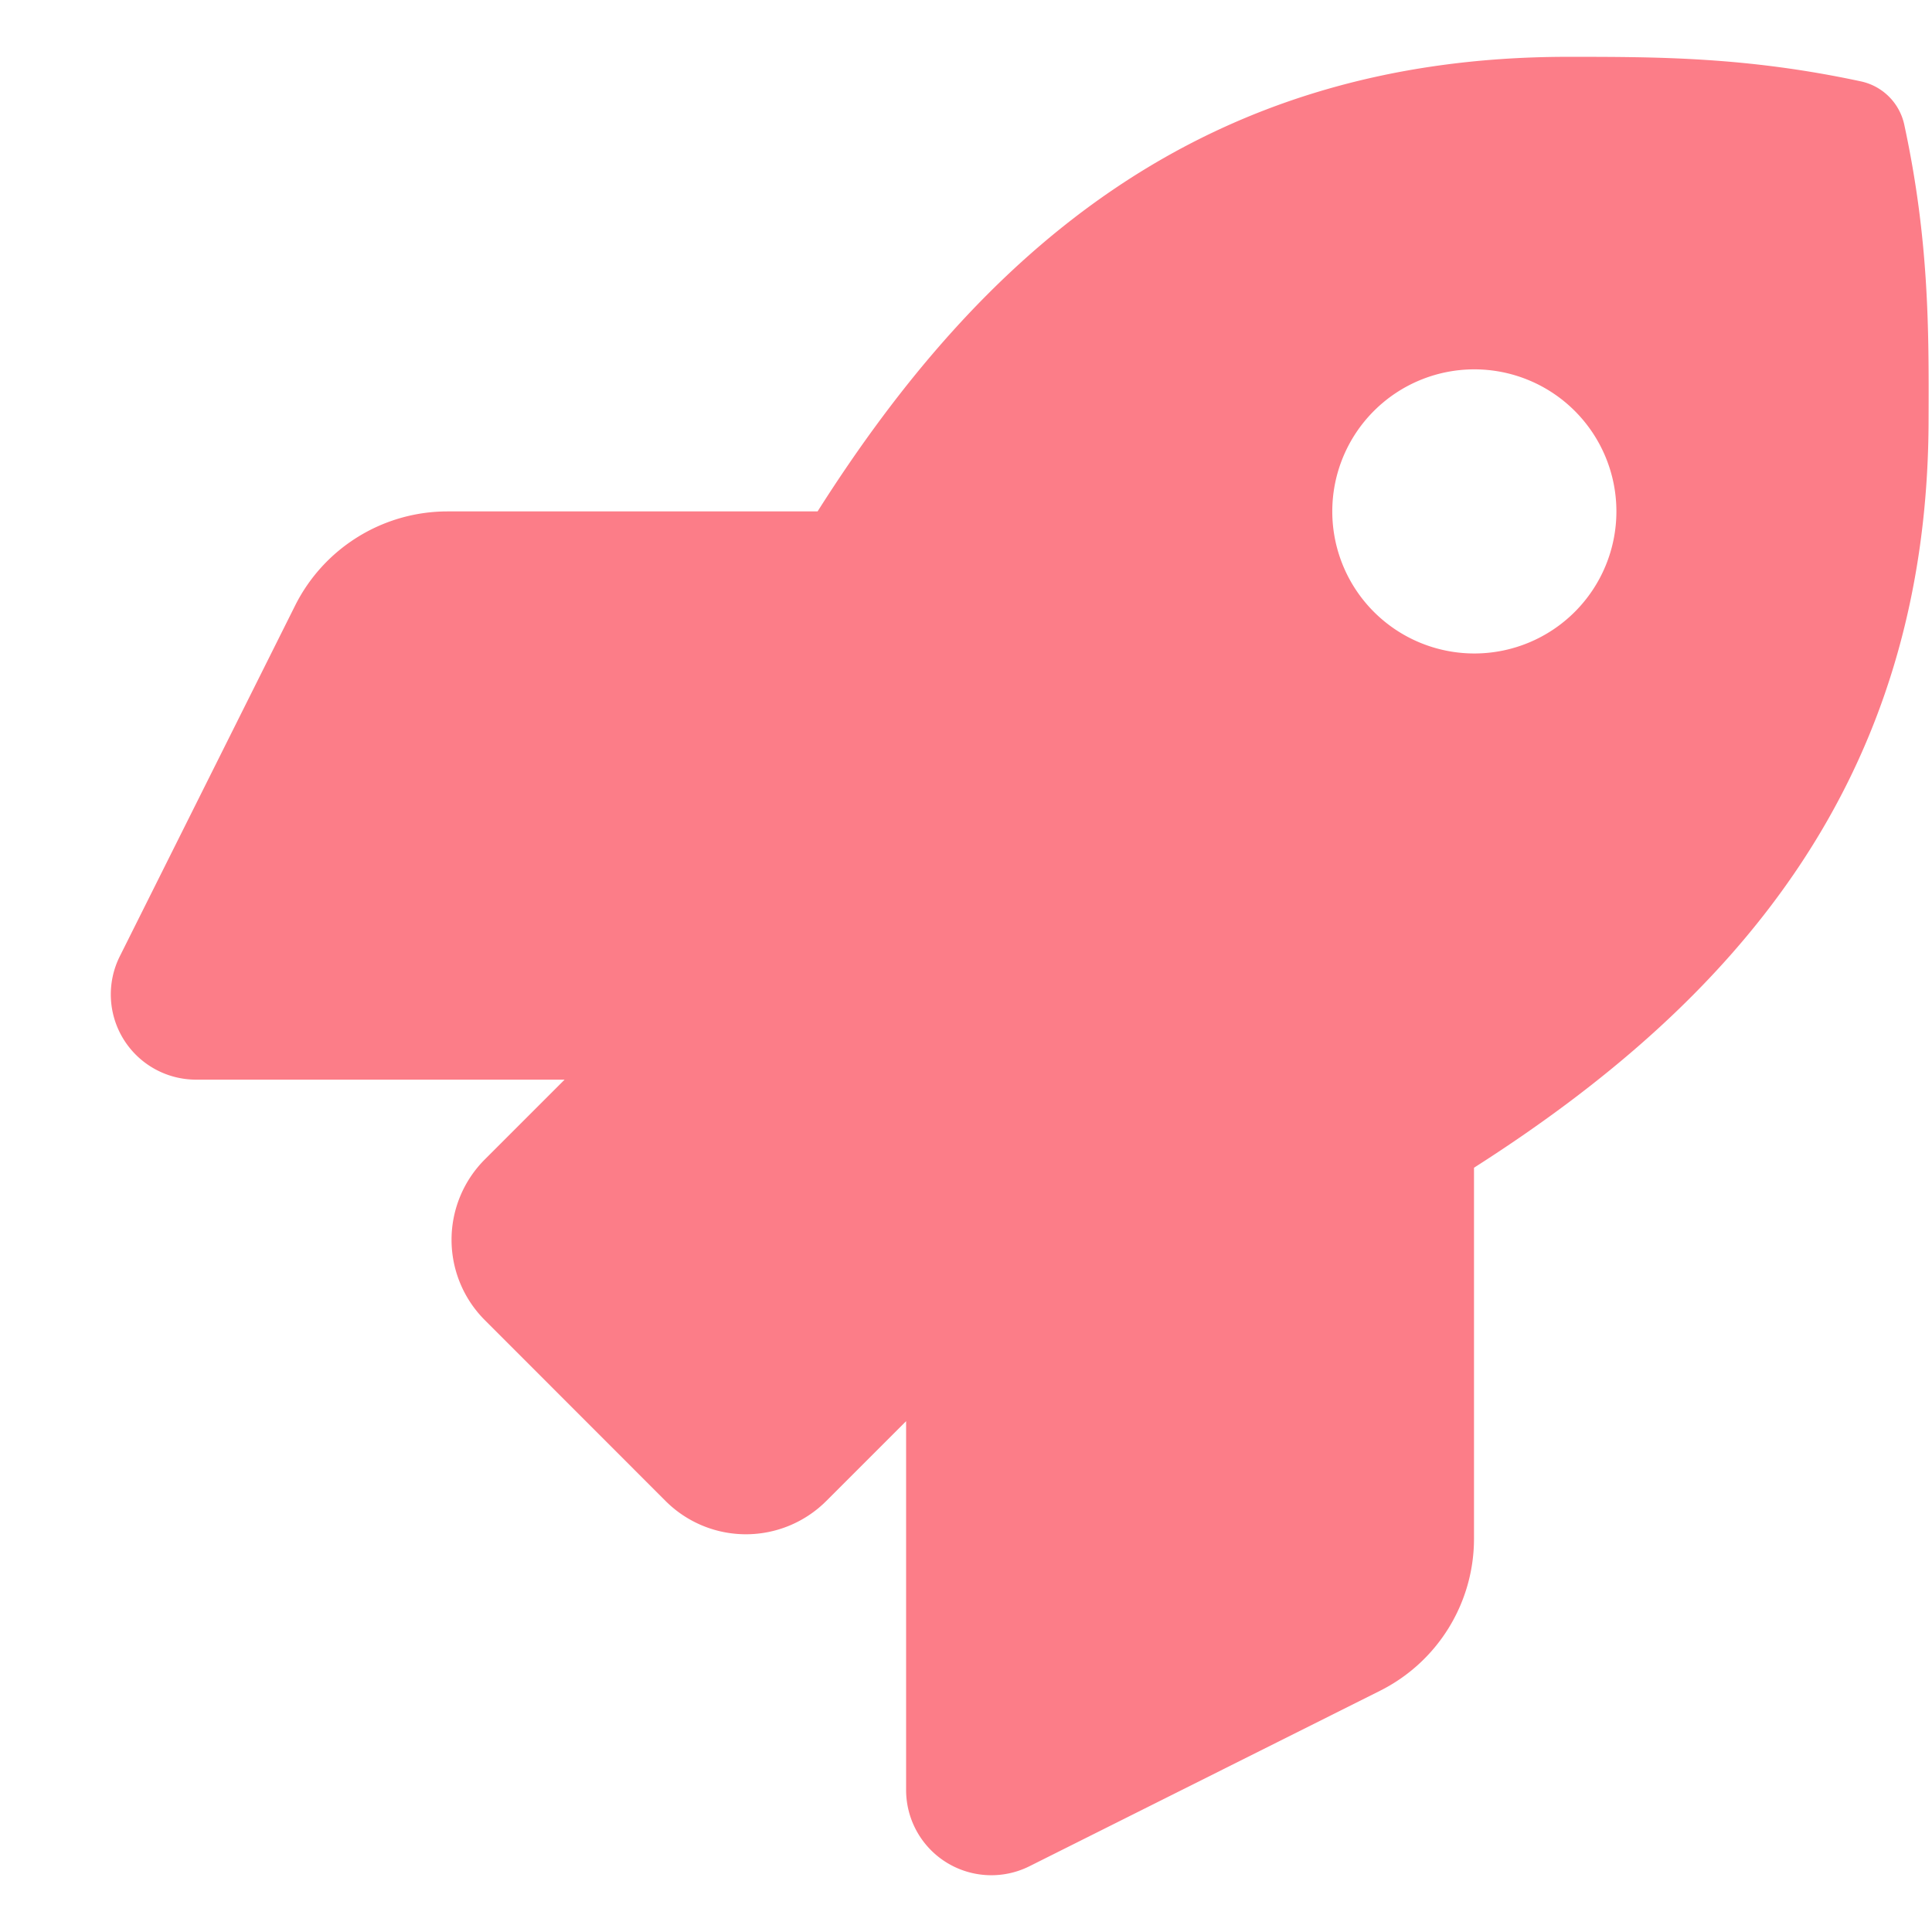 <svg xmlns="http://www.w3.org/2000/svg" width="17" height="17" fill="none"><path fill="#FC7D88" d="M16.756 1.097a.497.497 0 0 0-.382-.381C15.368.5 14.581.5 13.797.5c-3.226 0-5.16 1.725-6.603 4H3.937a1.5 1.5 0 0 0-1.34.828L1.054 8.415A.75.75 0 0 0 1.725 9.5h3.243l-.702.702a1 1 0 0 0 0 1.414l1.59 1.591a1 1 0 0 0 1.415 0l.702-.702v3.245a.75.75 0 0 0 1.084.672l3.085-1.544a1.497 1.497 0 0 0 .828-1.34v-3.263c2.268-1.447 4-3.388 4-6.597.003-.787.003-1.575-.214-2.581ZM12.973 5.75a1.25 1.25 0 1 1 0-2.5 1.25 1.25 0 0 1 0 2.5Z"/></svg>